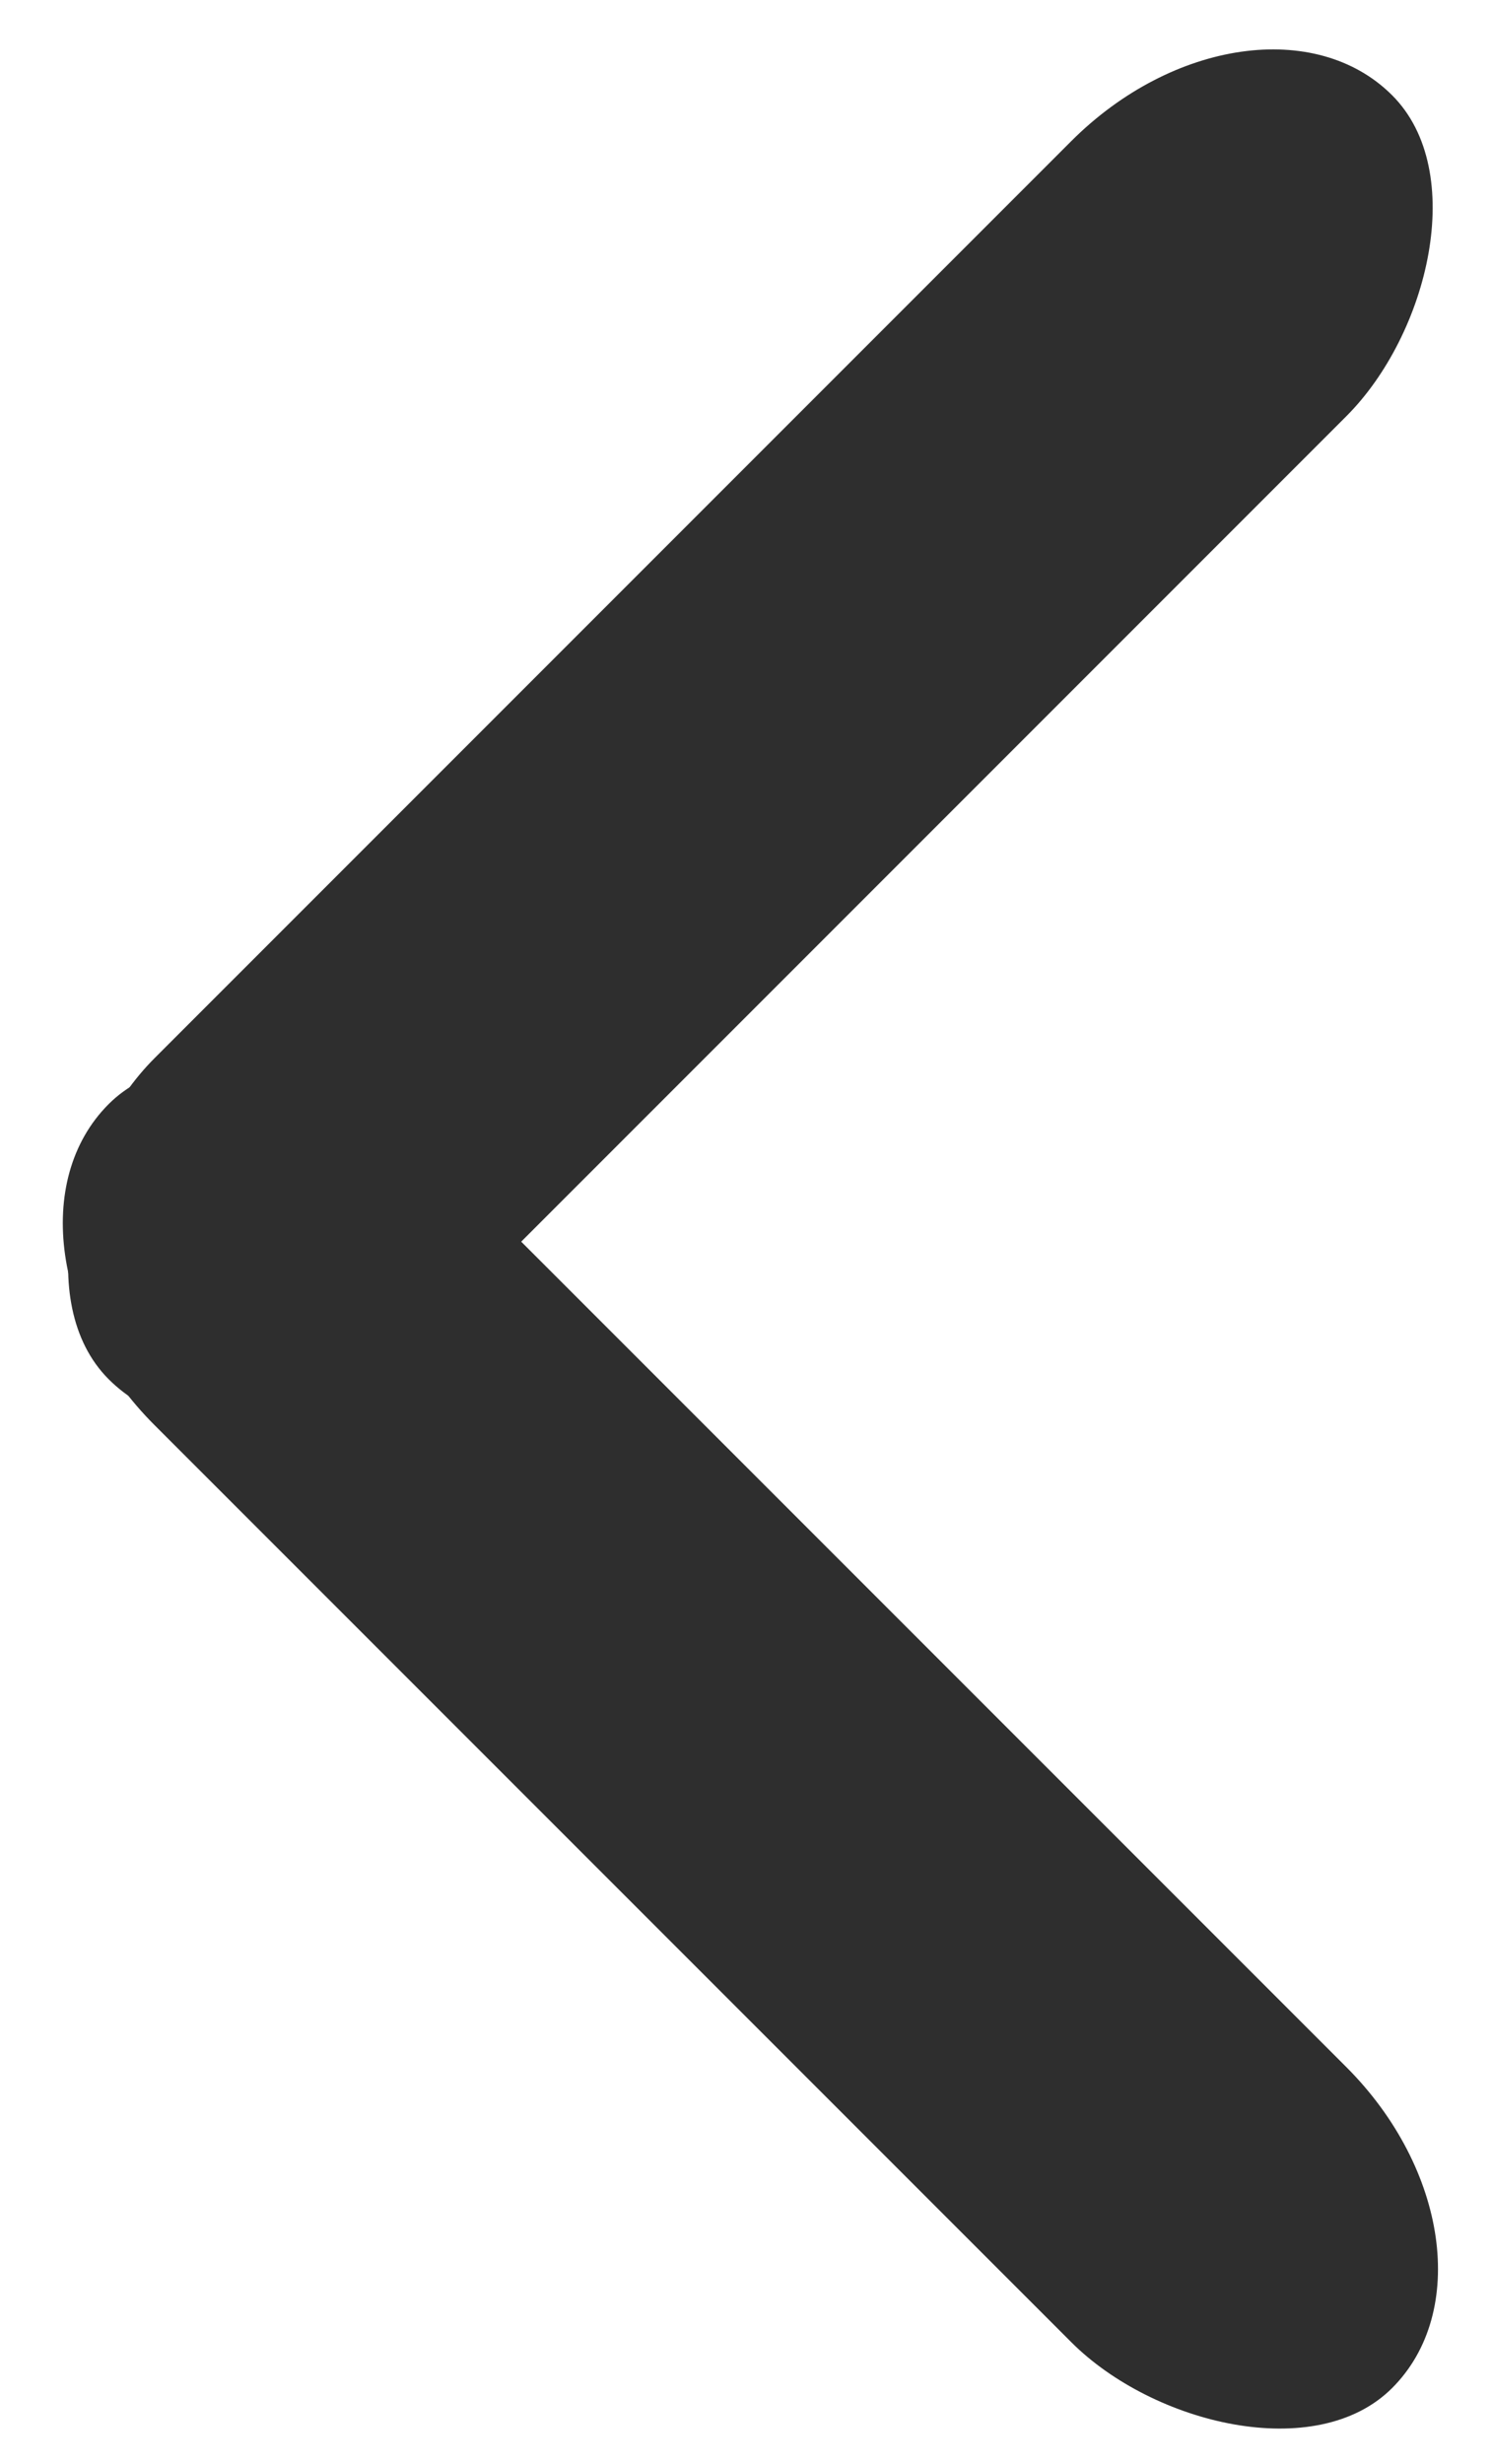 <svg width="23" height="38" viewBox="0 0 23 38" xmlns="http://www.w3.org/2000/svg"><g transform="rotate(45 10.464 23.036)" fill="#2E2E2E" fill-rule="evenodd"><rect width="6" height="28" rx="4"/><rect transform="rotate(90 14 25)" x="11" y="11" width="6" height="28" rx="4"/></g></svg>